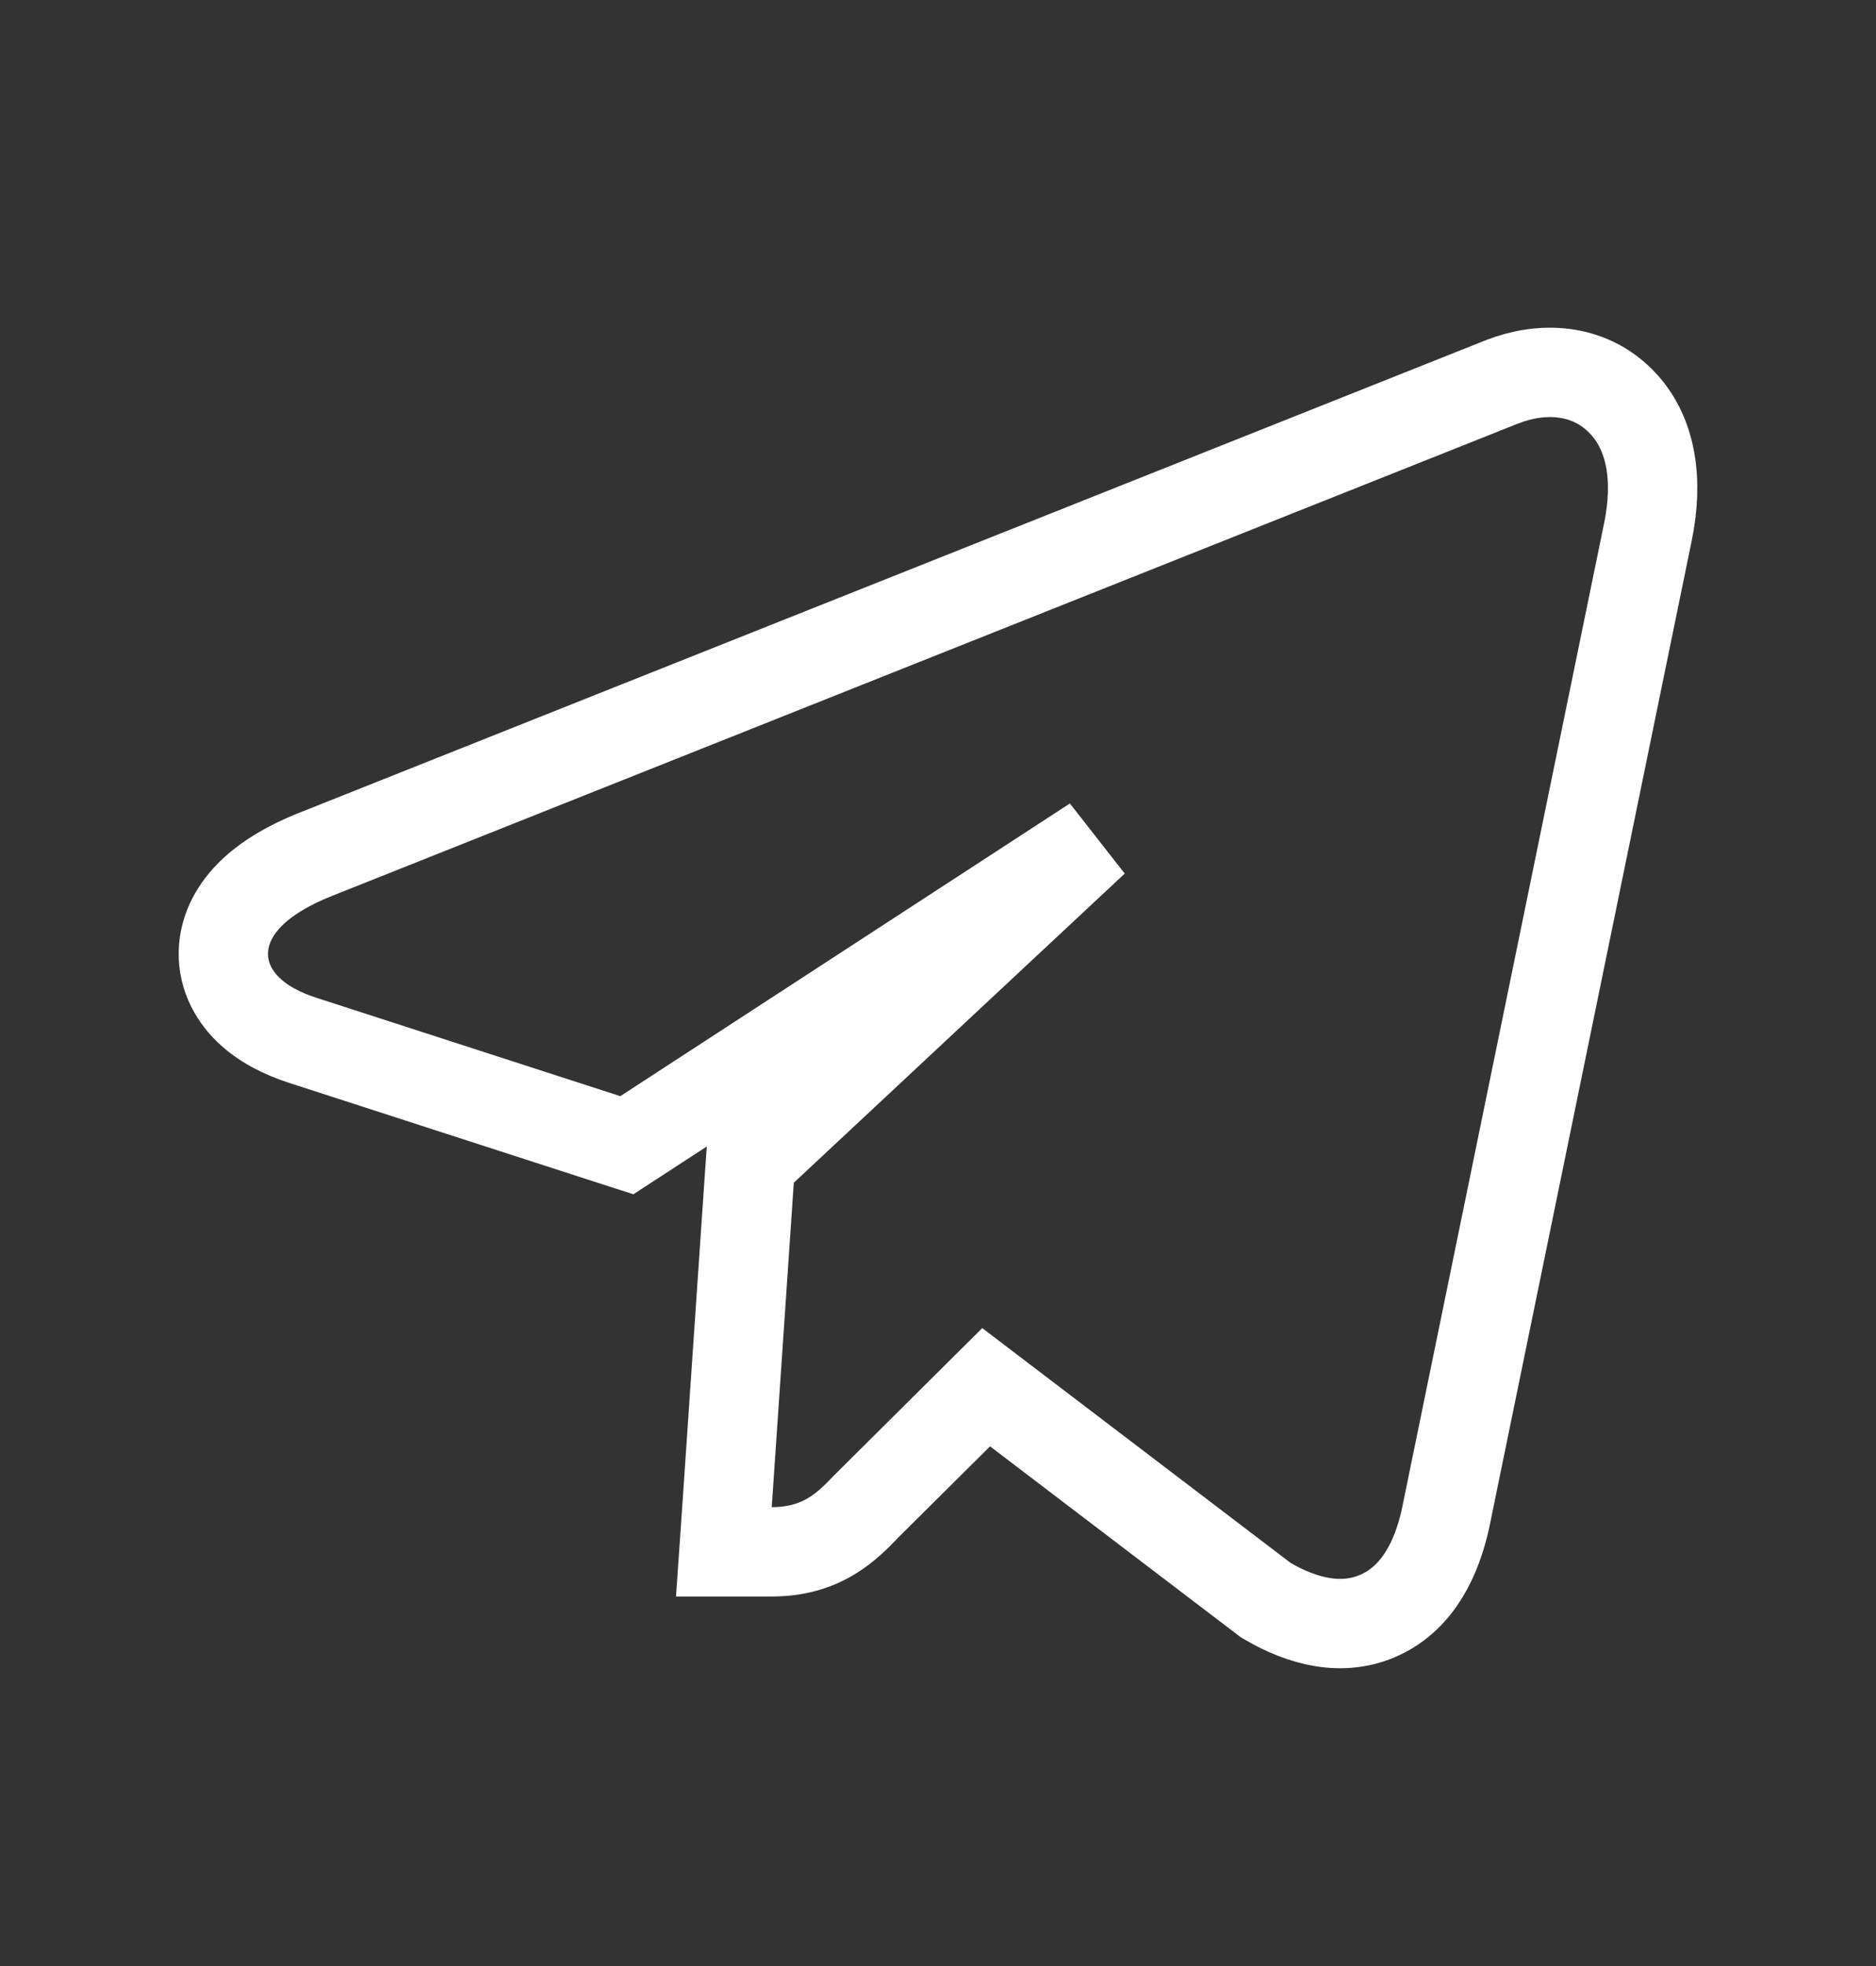 <svg width="21" height="22" viewBox="0 0 21 22" fill="none" xmlns="http://www.w3.org/2000/svg">
<rect x="0" y="0" width="21" height="22" fill="#333333" stroke="none"/>
<path d="M7.217 12.685L12.249 9.41L8.545 12.869L8.401 13.004L8.387 13.201L8.14 16.831L8.103 17.365H8.638C8.899 17.365 9.117 17.304 9.306 17.19C9.47 17.092 9.594 16.963 9.678 16.876C9.681 16.873 9.684 16.869 9.687 16.866L11.039 15.523L14.142 17.885L14.167 17.904L14.194 17.92C14.569 18.138 15.026 18.27 15.456 18.067C15.877 17.868 16.084 17.435 16.182 16.989L16.182 16.989L16.183 16.983L18.447 5.951C18.447 5.951 18.447 5.951 18.447 5.951C18.447 5.951 18.447 5.951 18.447 5.951C18.564 5.384 18.496 4.841 18.14 4.486C17.771 4.116 17.252 4.103 16.822 4.27L16.822 4.27L16.818 4.271L3.511 9.569L3.511 9.569L3.509 9.57C3.247 9.676 3.021 9.805 2.848 9.962C2.677 10.118 2.526 10.334 2.503 10.605C2.479 10.891 2.605 11.13 2.778 11.298C2.942 11.458 3.16 11.567 3.388 11.641L6.79 12.742L7.017 12.815L7.217 12.685Z" stroke="white" style="stroke:white;stroke:white;stroke-opacity:1;"/>
</svg>
